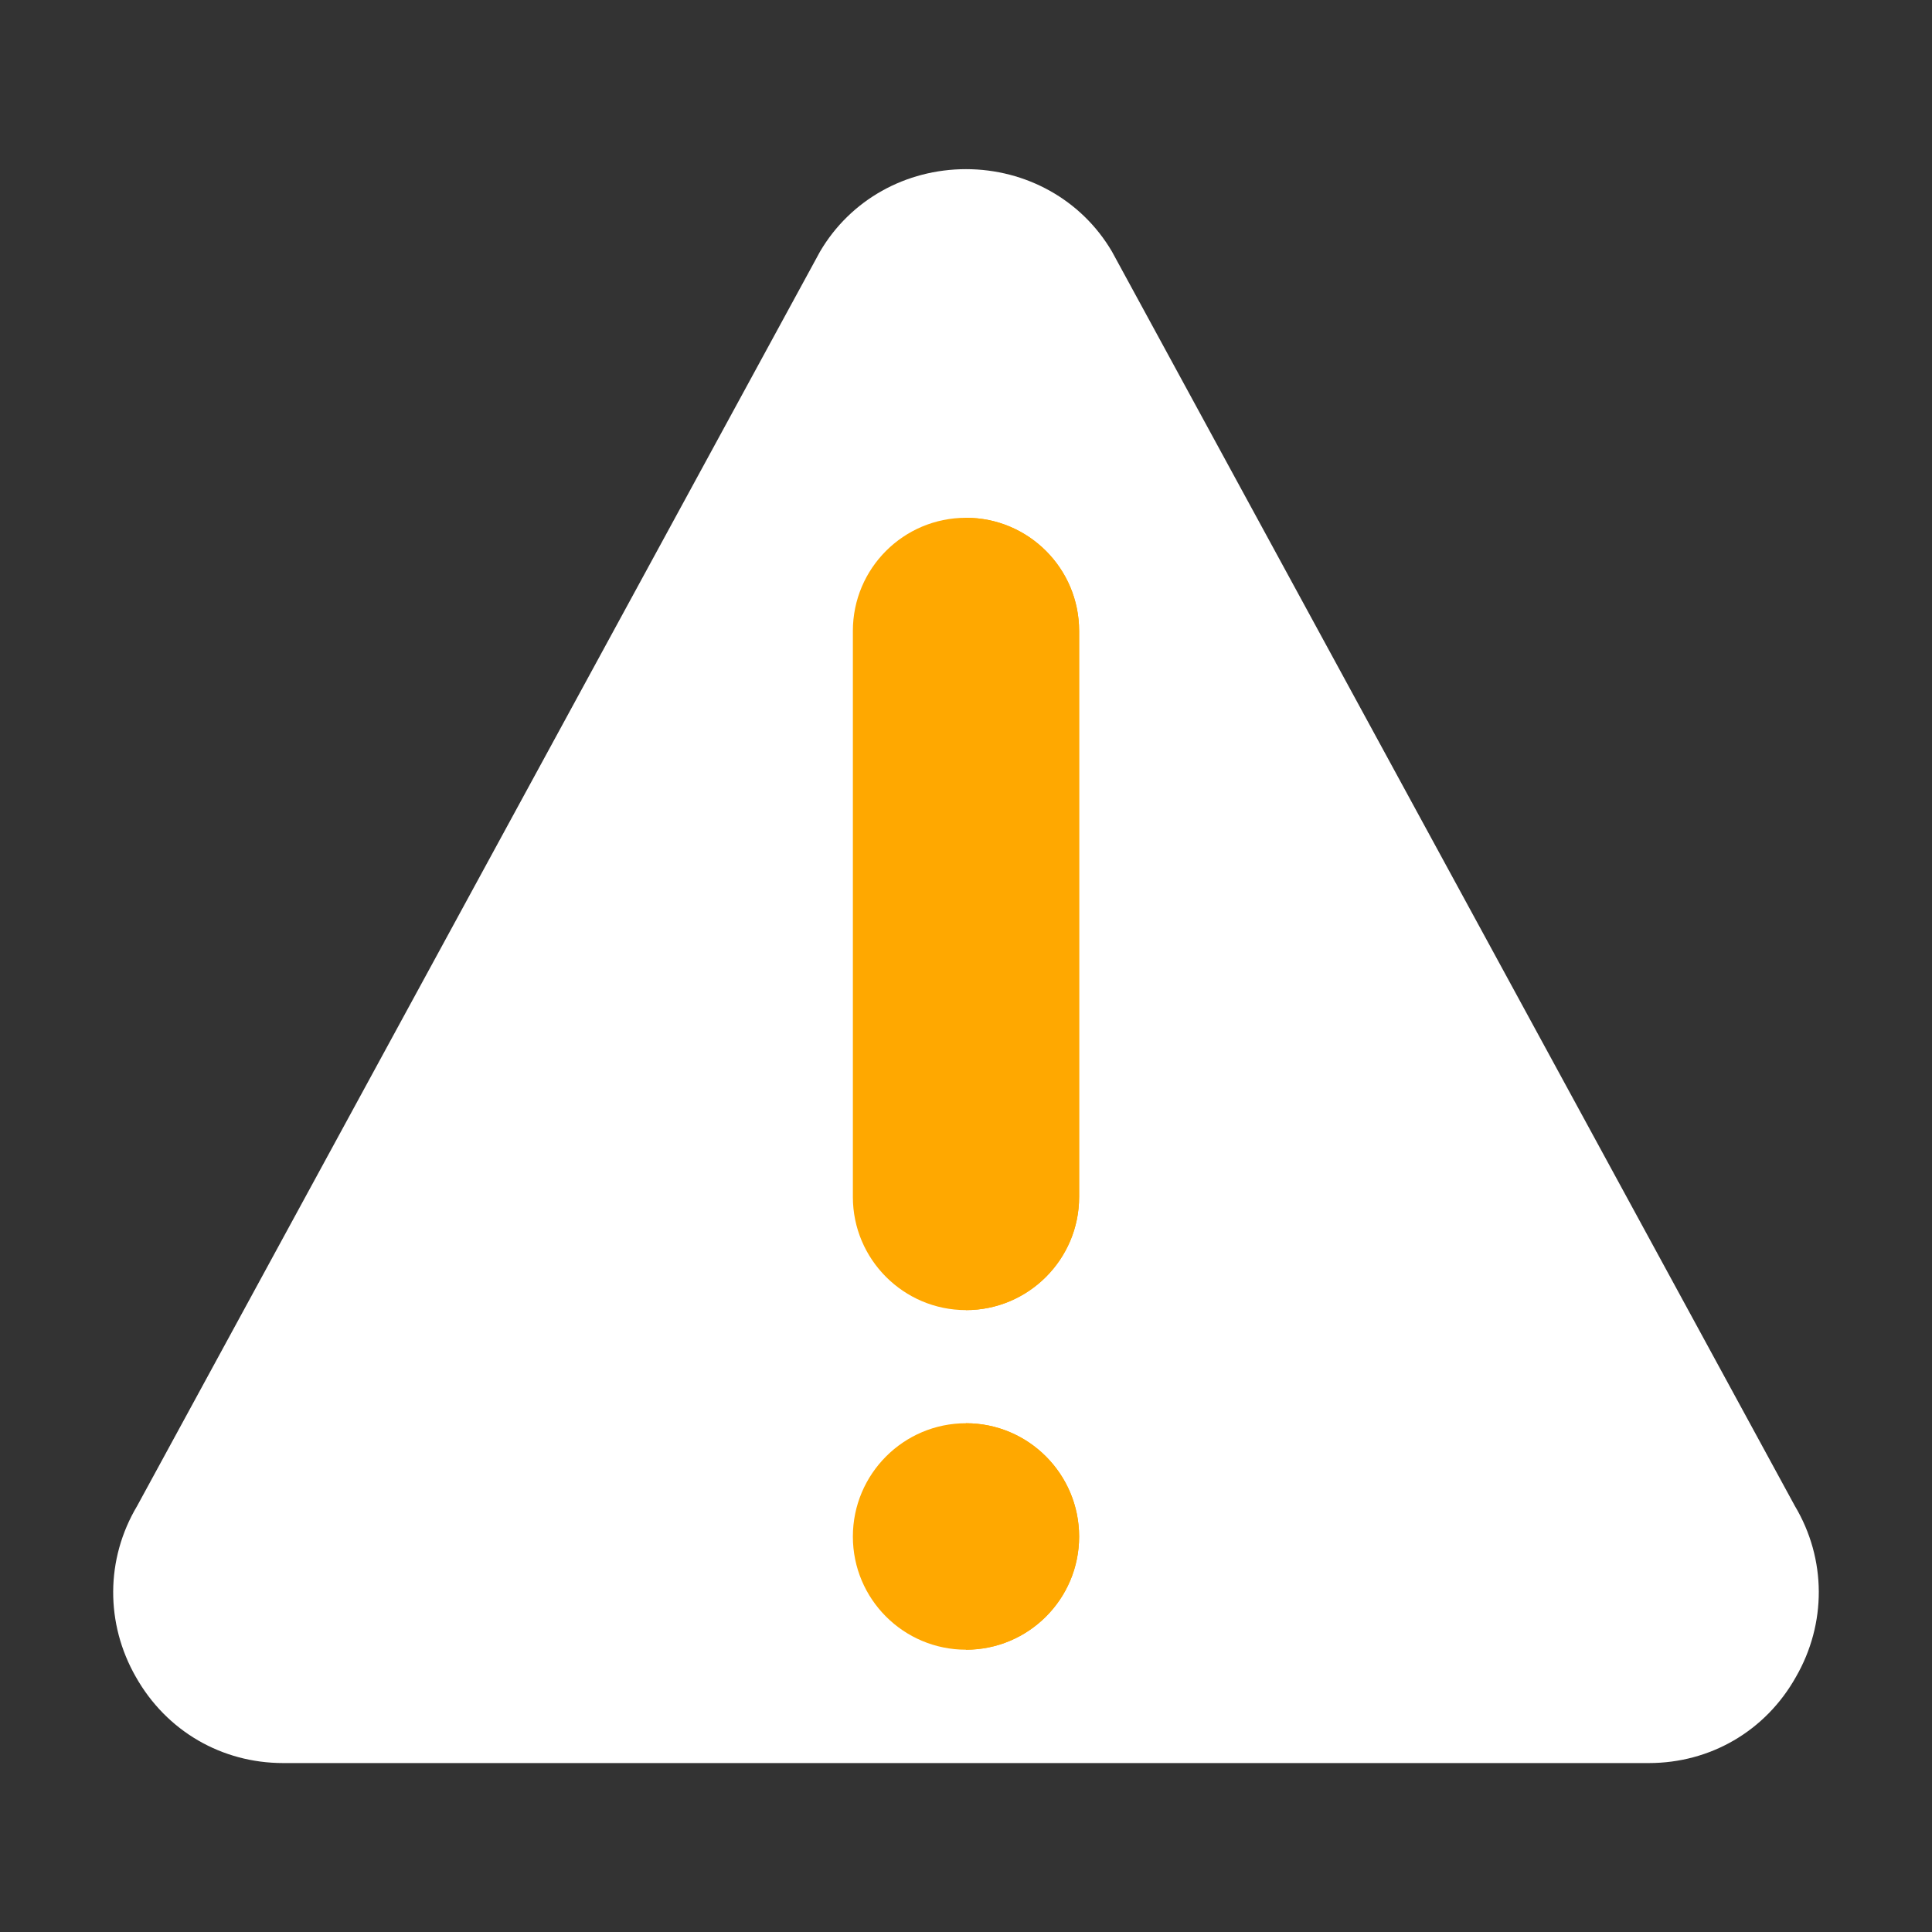 <svg width="9" height="9" viewBox="0 0 9 9" fill="none" xmlns="http://www.w3.org/2000/svg">
<rect x="0" y="0" width="9" height="9" fill="#333333" stroke="none"/>
<path d="M8.361 7.015L5.18 1.172C5.038 0.93 4.779 0.788 4.5 0.788C4.22 0.788 3.962 0.93 3.82 1.172L0.639 7.015C0.491 7.263 0.491 7.564 0.633 7.812C0.776 8.065 1.034 8.213 1.319 8.213H7.681C7.966 8.213 8.224 8.065 8.366 7.812C8.509 7.564 8.509 7.263 8.361 7.015Z" fill="white"/>
<path d="M4.5 7.685C4.209 7.685 3.973 7.449 3.973 7.158C3.973 6.867 4.209 6.63 4.5 6.63C4.791 6.63 5.027 6.867 5.027 7.158C5.027 7.449 4.791 7.685 4.5 7.685Z" fill="#FFA800"/>
<path d="M5.027 5.576C5.027 5.866 4.791 6.103 4.5 6.103C4.209 6.103 3.973 5.866 3.973 5.576V2.939C3.973 2.648 4.209 2.412 4.5 2.412C4.791 2.412 5.027 2.648 5.027 2.939V5.576Z" fill="#FFA800"/>
<path d="M5.027 7.158C5.027 6.867 4.791 6.63 4.5 6.63V7.685C4.791 7.685 5.027 7.449 5.027 7.158Z" fill="#FFA800"/>
<path d="M5.027 5.576V2.939C5.027 2.648 4.791 2.412 4.5 2.412V6.103C4.791 6.103 5.027 5.866 5.027 5.576Z" fill="#FFA800"/>
</svg>
